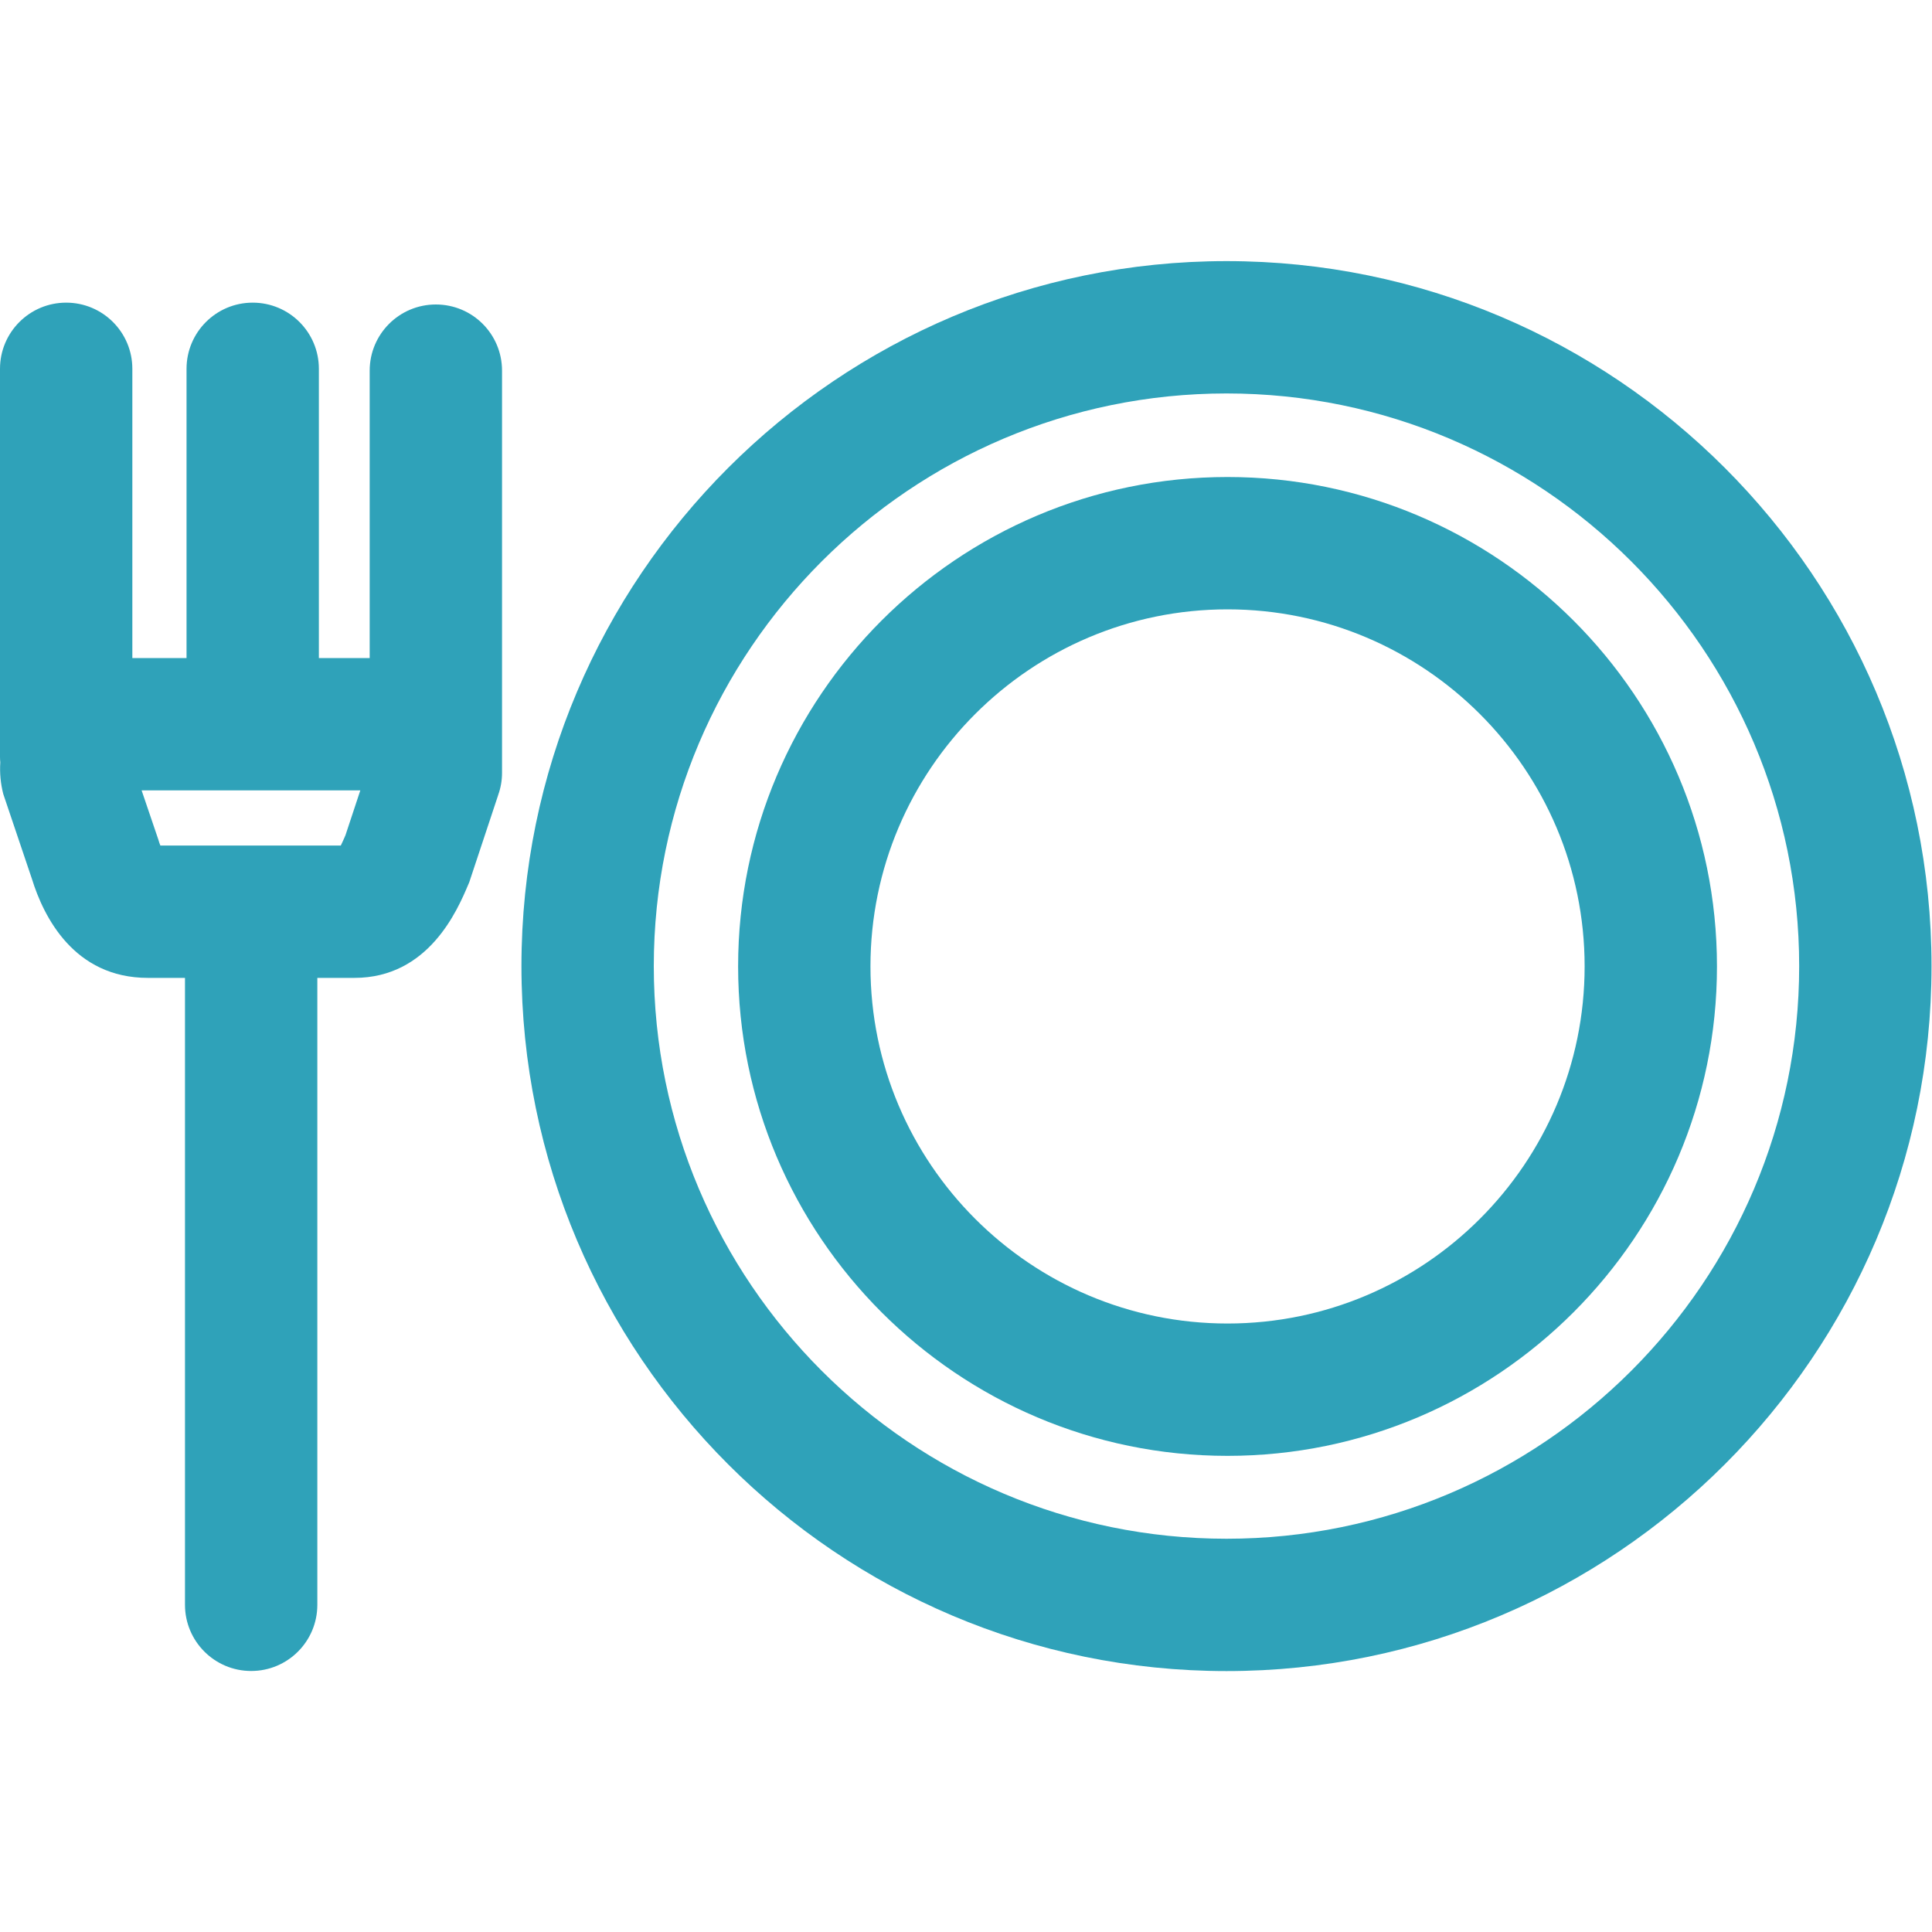 <svg width="20" height="20" viewBox="0 0 20 20" fill="none" xmlns="http://www.w3.org/2000/svg">
<path d="M12.697 2.703C8.672 2.703 5.398 5.977 5.398 10.001C5.398 14.025 8.672 17.299 12.697 17.299C16.721 17.299 19.995 14.025 19.995 10.001C19.995 5.977 16.721 2.703 12.697 2.703ZM12.697 15.929C9.428 15.929 6.768 13.27 6.768 10.001C6.768 6.732 9.428 4.073 12.697 4.073C15.965 4.073 18.625 6.732 18.625 10.001C18.625 13.27 15.965 15.929 12.697 15.929Z" fill="#2FA2B9"/>
<path d="M12.707 4.938C9.914 4.938 7.641 7.21 7.641 10.004C7.641 12.798 9.914 15.071 12.707 15.071C15.501 15.071 17.774 12.798 17.774 10.004C17.774 7.21 15.501 4.938 12.707 4.938ZM12.707 13.701C10.669 13.701 9.011 12.043 9.011 10.004C9.011 7.966 10.669 6.308 12.707 6.308C14.746 6.308 16.404 7.966 16.404 10.004C16.404 12.043 14.746 13.701 12.707 13.701Z" fill="#2FA2B9"/>
<path d="M4.512 3.152C4.134 3.152 3.827 3.458 3.827 3.837V6.812H3.301V3.818C3.301 3.439 2.994 3.133 2.616 3.133C2.237 3.133 1.931 3.44 1.931 3.818V6.812H1.37V3.818C1.37 3.439 1.063 3.133 0.685 3.133C0.307 3.133 0 3.439 0 3.818V7.835C0 7.854 0.001 7.873 0.003 7.892C-0.004 8.001 0.006 8.112 0.034 8.22L0.331 9.1C0.451 9.488 0.765 10.123 1.531 10.123H1.915V16.613C1.915 16.991 2.222 17.298 2.6 17.298C2.979 17.298 3.285 16.991 3.285 16.613V10.123H3.669C4.437 10.123 4.735 9.422 4.847 9.158L4.858 9.132L5.157 8.231L5.158 8.227C5.183 8.157 5.197 8.081 5.197 8.001V3.837C5.197 3.458 4.891 3.152 4.512 3.152ZM3.576 8.647C3.563 8.676 3.546 8.717 3.528 8.753H1.66C1.653 8.736 1.646 8.716 1.639 8.691L1.466 8.182H3.73L3.576 8.647Z" fill="#2FA2B9"/>
</svg>

